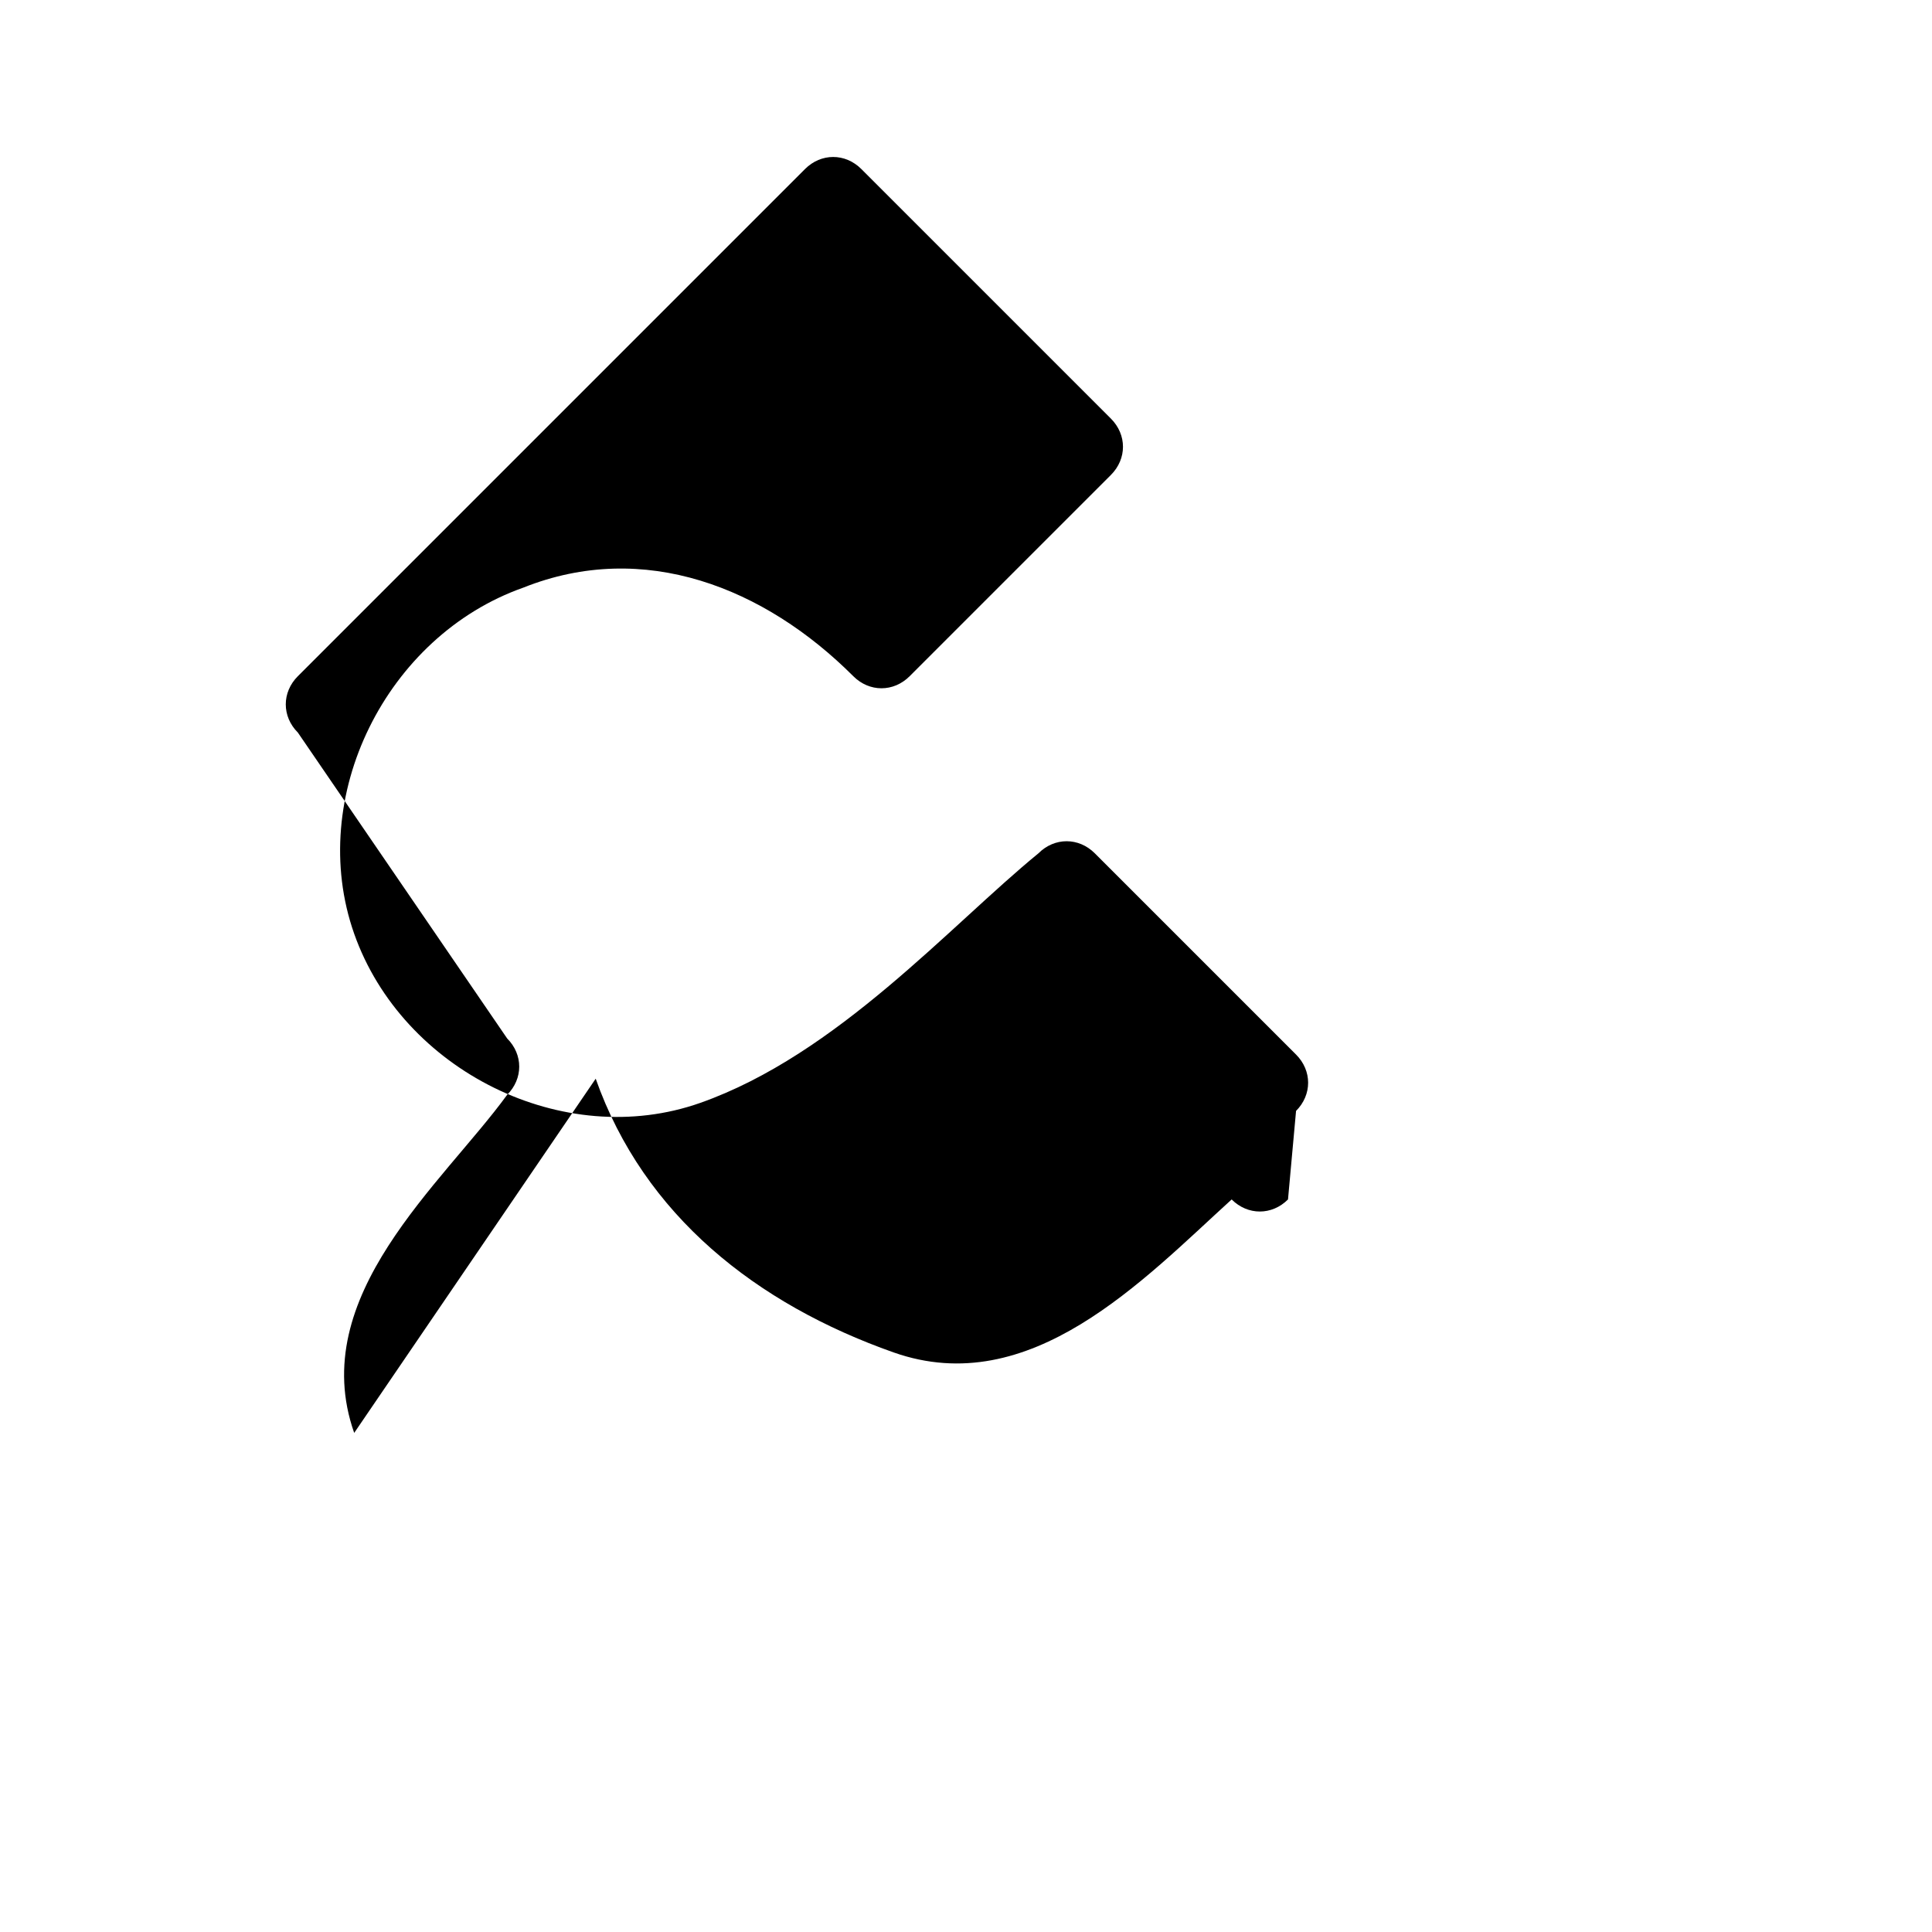 <?xml version="1.0" encoding="UTF-8"?>
<svg xmlns="http://www.w3.org/2000/svg" width="24" height="24" viewBox="0 0 24 24">
  <path d="M4.4 17.8c-.6-1.7 1.1-3.1 1.9-4.2.2-.2.2-.5 0-.7L3.7 9.1c-.2-.2-.2-.5 0-.7l6.3-6.3c.2-.2.5-.2.7 0l3.1 3.1c.2.2.2.5 0 .7l-2.5 2.5c-.2.2-.5.2-.7 0-1.1-1.1-2.6-1.7-4.1-1.1-1.7.6-2.7 2.6-2.1 4.3.6 1.7 2.6 2.7 4.3 2.1 1.7-.6 3.1-2.2 4.2-3.1.2-.2.5-.2.7 0l2.5 2.5c.2.2.2.5 0 .7L16 14.9c-.2.2-.5.2-.7 0-1.1 1-2.5 2.5-4.2 1.9-1.7-.6-3.1-1.7-3.7-3.4z"/>
</svg>
